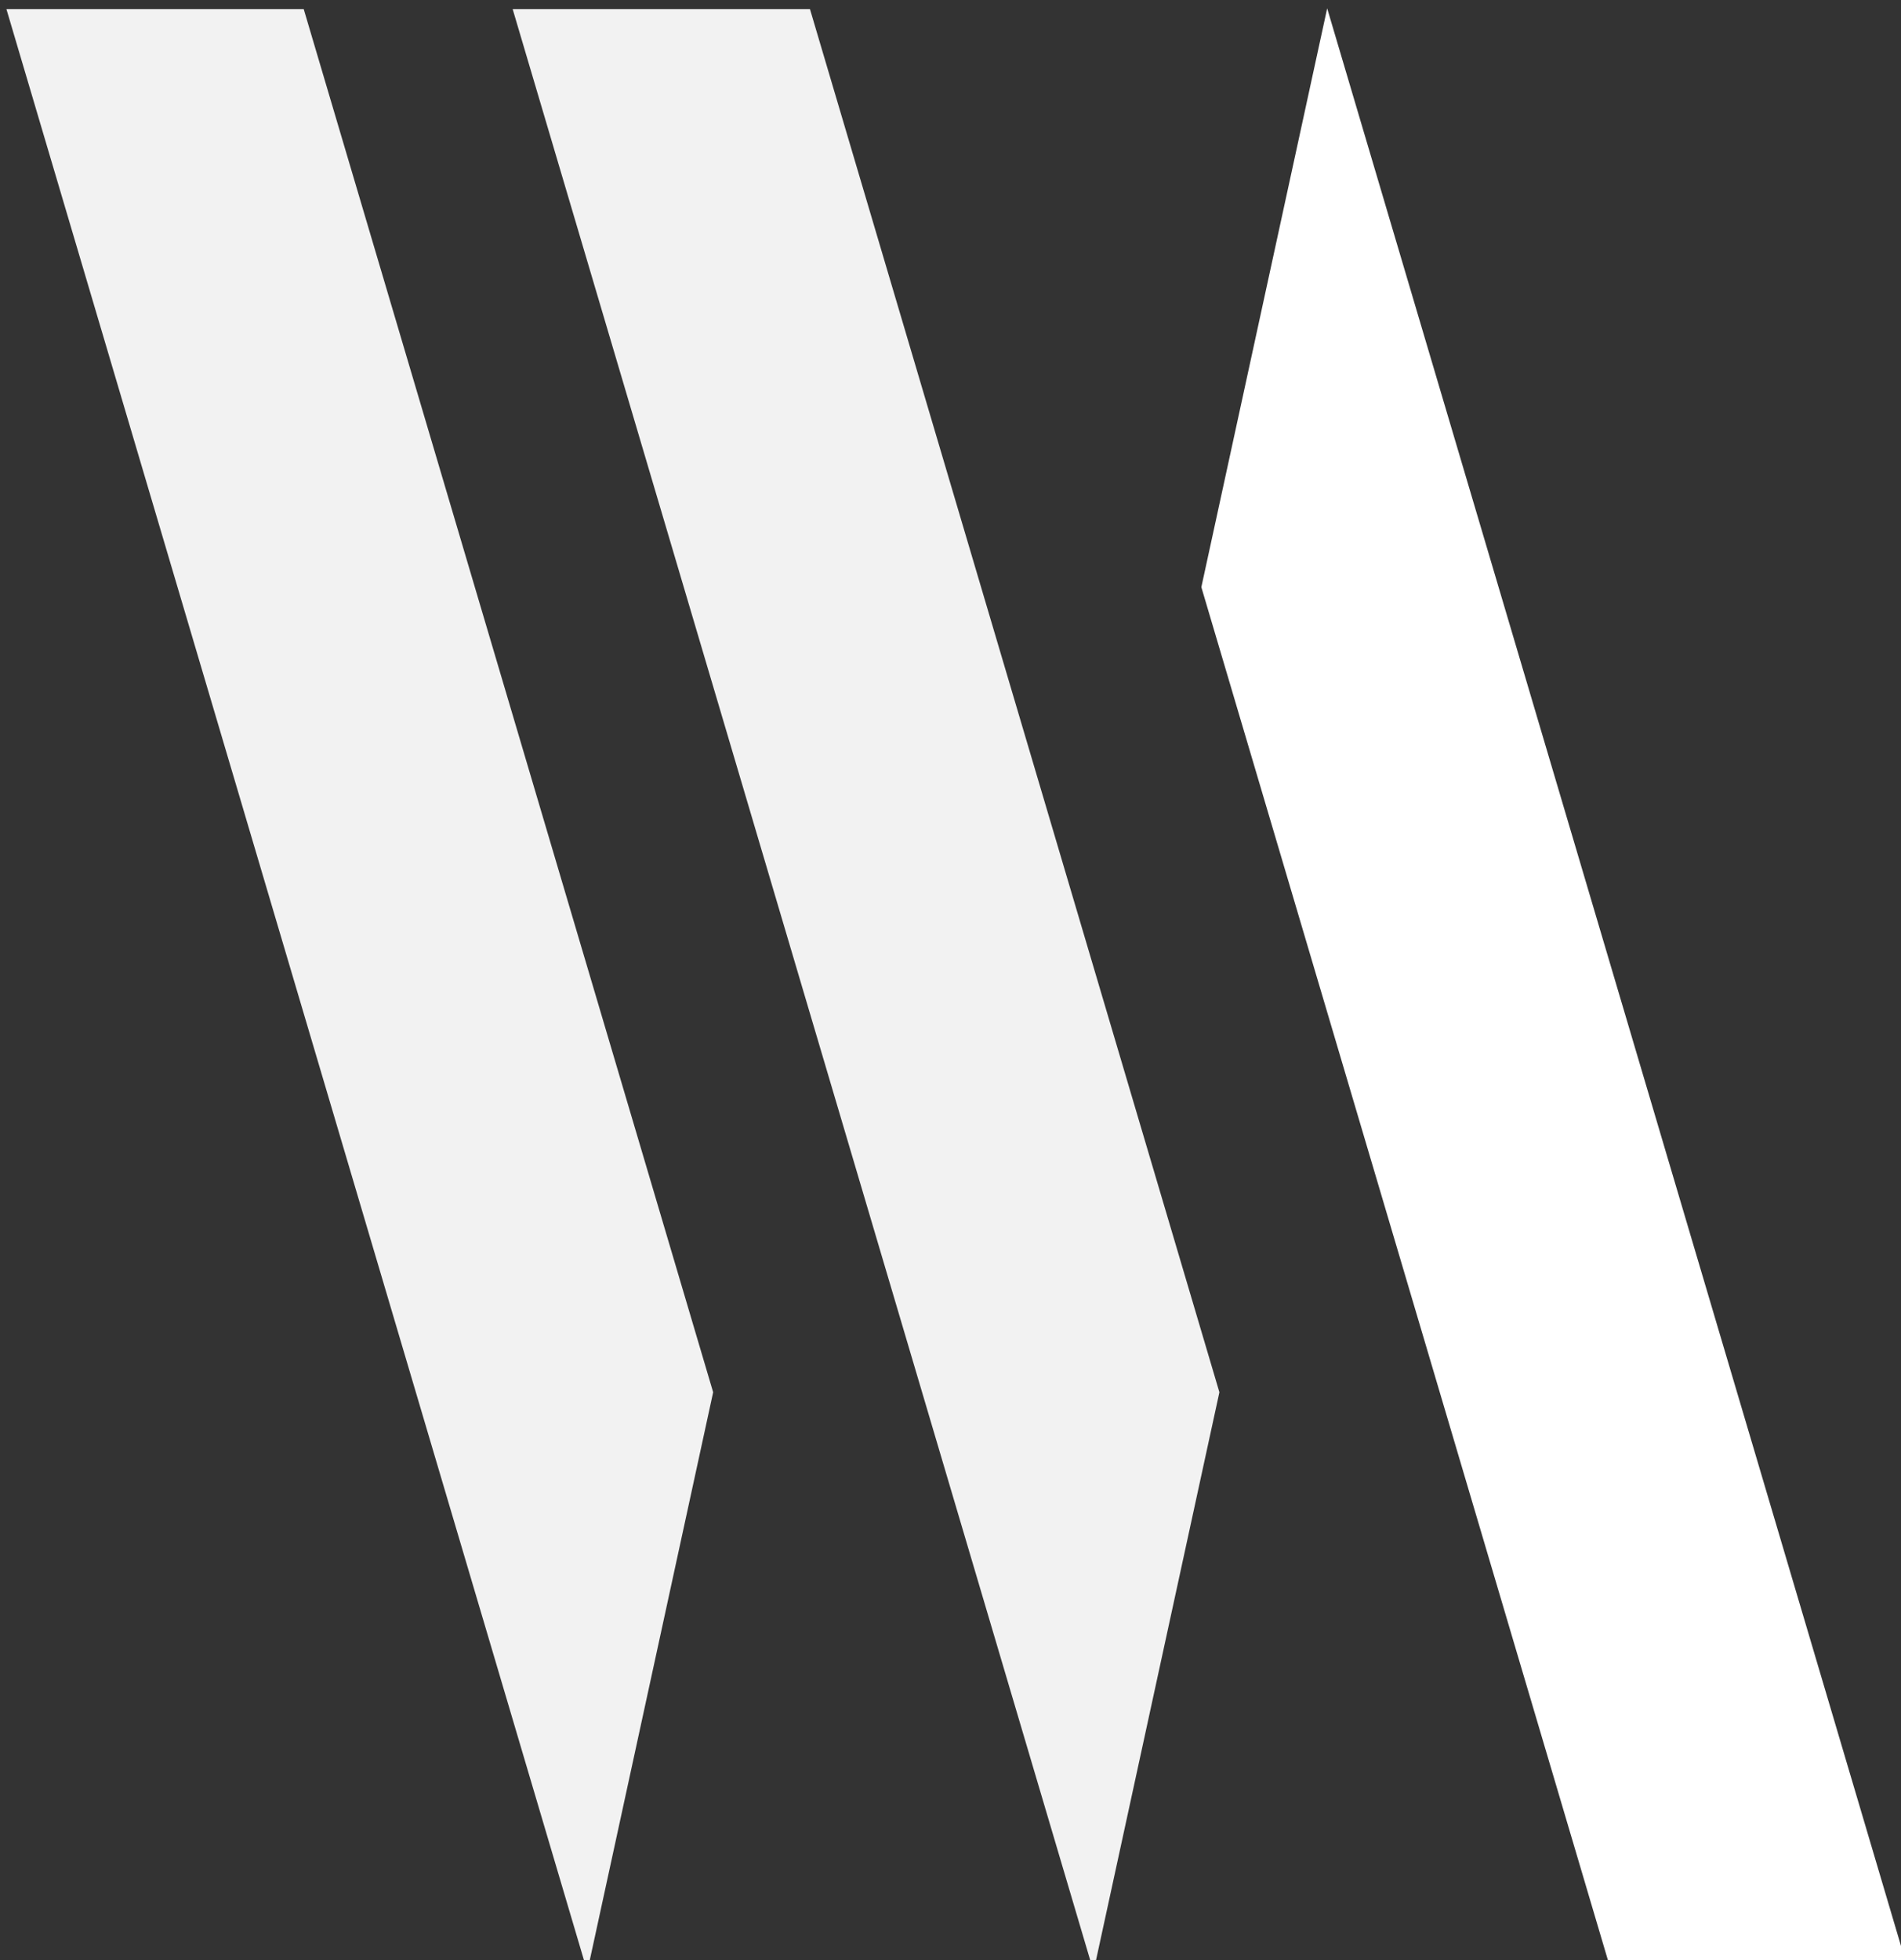<?xml version="1.0" encoding="UTF-8" standalone="no"?>
<svg
   width="162"
   height="167"
   viewBox="0 0 162 167"
   fill="none"
   version="1.1"
   id="svg1"
   sodipodi:docname="sdasd.svg"
   inkscape:version="1.4 (e7c3feb1, 2024-10-09)"
   xmlns:inkscape="http://www.inkscape.org/namespaces/inkscape"
   xmlns:sodipodi="http://sodipodi.sourceforge.net/DTD/sodipodi-0.dtd"
   xmlns="http://www.w3.org/2000/svg"
   xmlns:svg="http://www.w3.org/2000/svg">
  <rect x="0" y="0" width="162" height="167" fill="#333333" stroke="none"/>
  <defs
     id="defs1" />
  <sodipodi:namedview
     id="namedview1"
     pagecolor="#505050"
     bordercolor="#eeeeee"
     borderopacity="1"
     inkscape:showpageshadow="0"
     inkscape:pageopacity="0"
     inkscape:pagecheckerboard="0"
     inkscape:deskcolor="#505050"
     inkscape:zoom="0.15568862"
     inkscape:cx="80.288462"
     inkscape:cy="83.5"
     inkscape:window-width="1104"
     inkscape:window-height="635"
     inkscape:window-x="0"
     inkscape:window-y="38"
     inkscape:window-maximized="0"
     inkscape:current-layer="svg1" />
  <g
     id="g3"
     transform="matrix(0.106,0,0,0.152,-132.708,-219.77)">
    <polygon
       class="cls-1"
       points="1724.13,2550.91 1825.3,2226.24 1496.14,1450.97 1257.13,1450.97 "
       id="polygon1"
       style="fill:#f2f2f2" />
    <polygon
       class="cls-1"
       points="2131.13,2550.91 2232.29,2226.24 1903.13,1450.97 1664.12,1450.97 "
       id="polygon2"
       style="fill:#f2f2f2" />
    <polygon
       class="cls-1"
       points="2318.94,1450.54 2217.78,1774.96 2546.94,2549.97 2785.94,2549.97 "
       id="polygon3"
       style="fill:#ffffff" />
  </g>
</svg>
